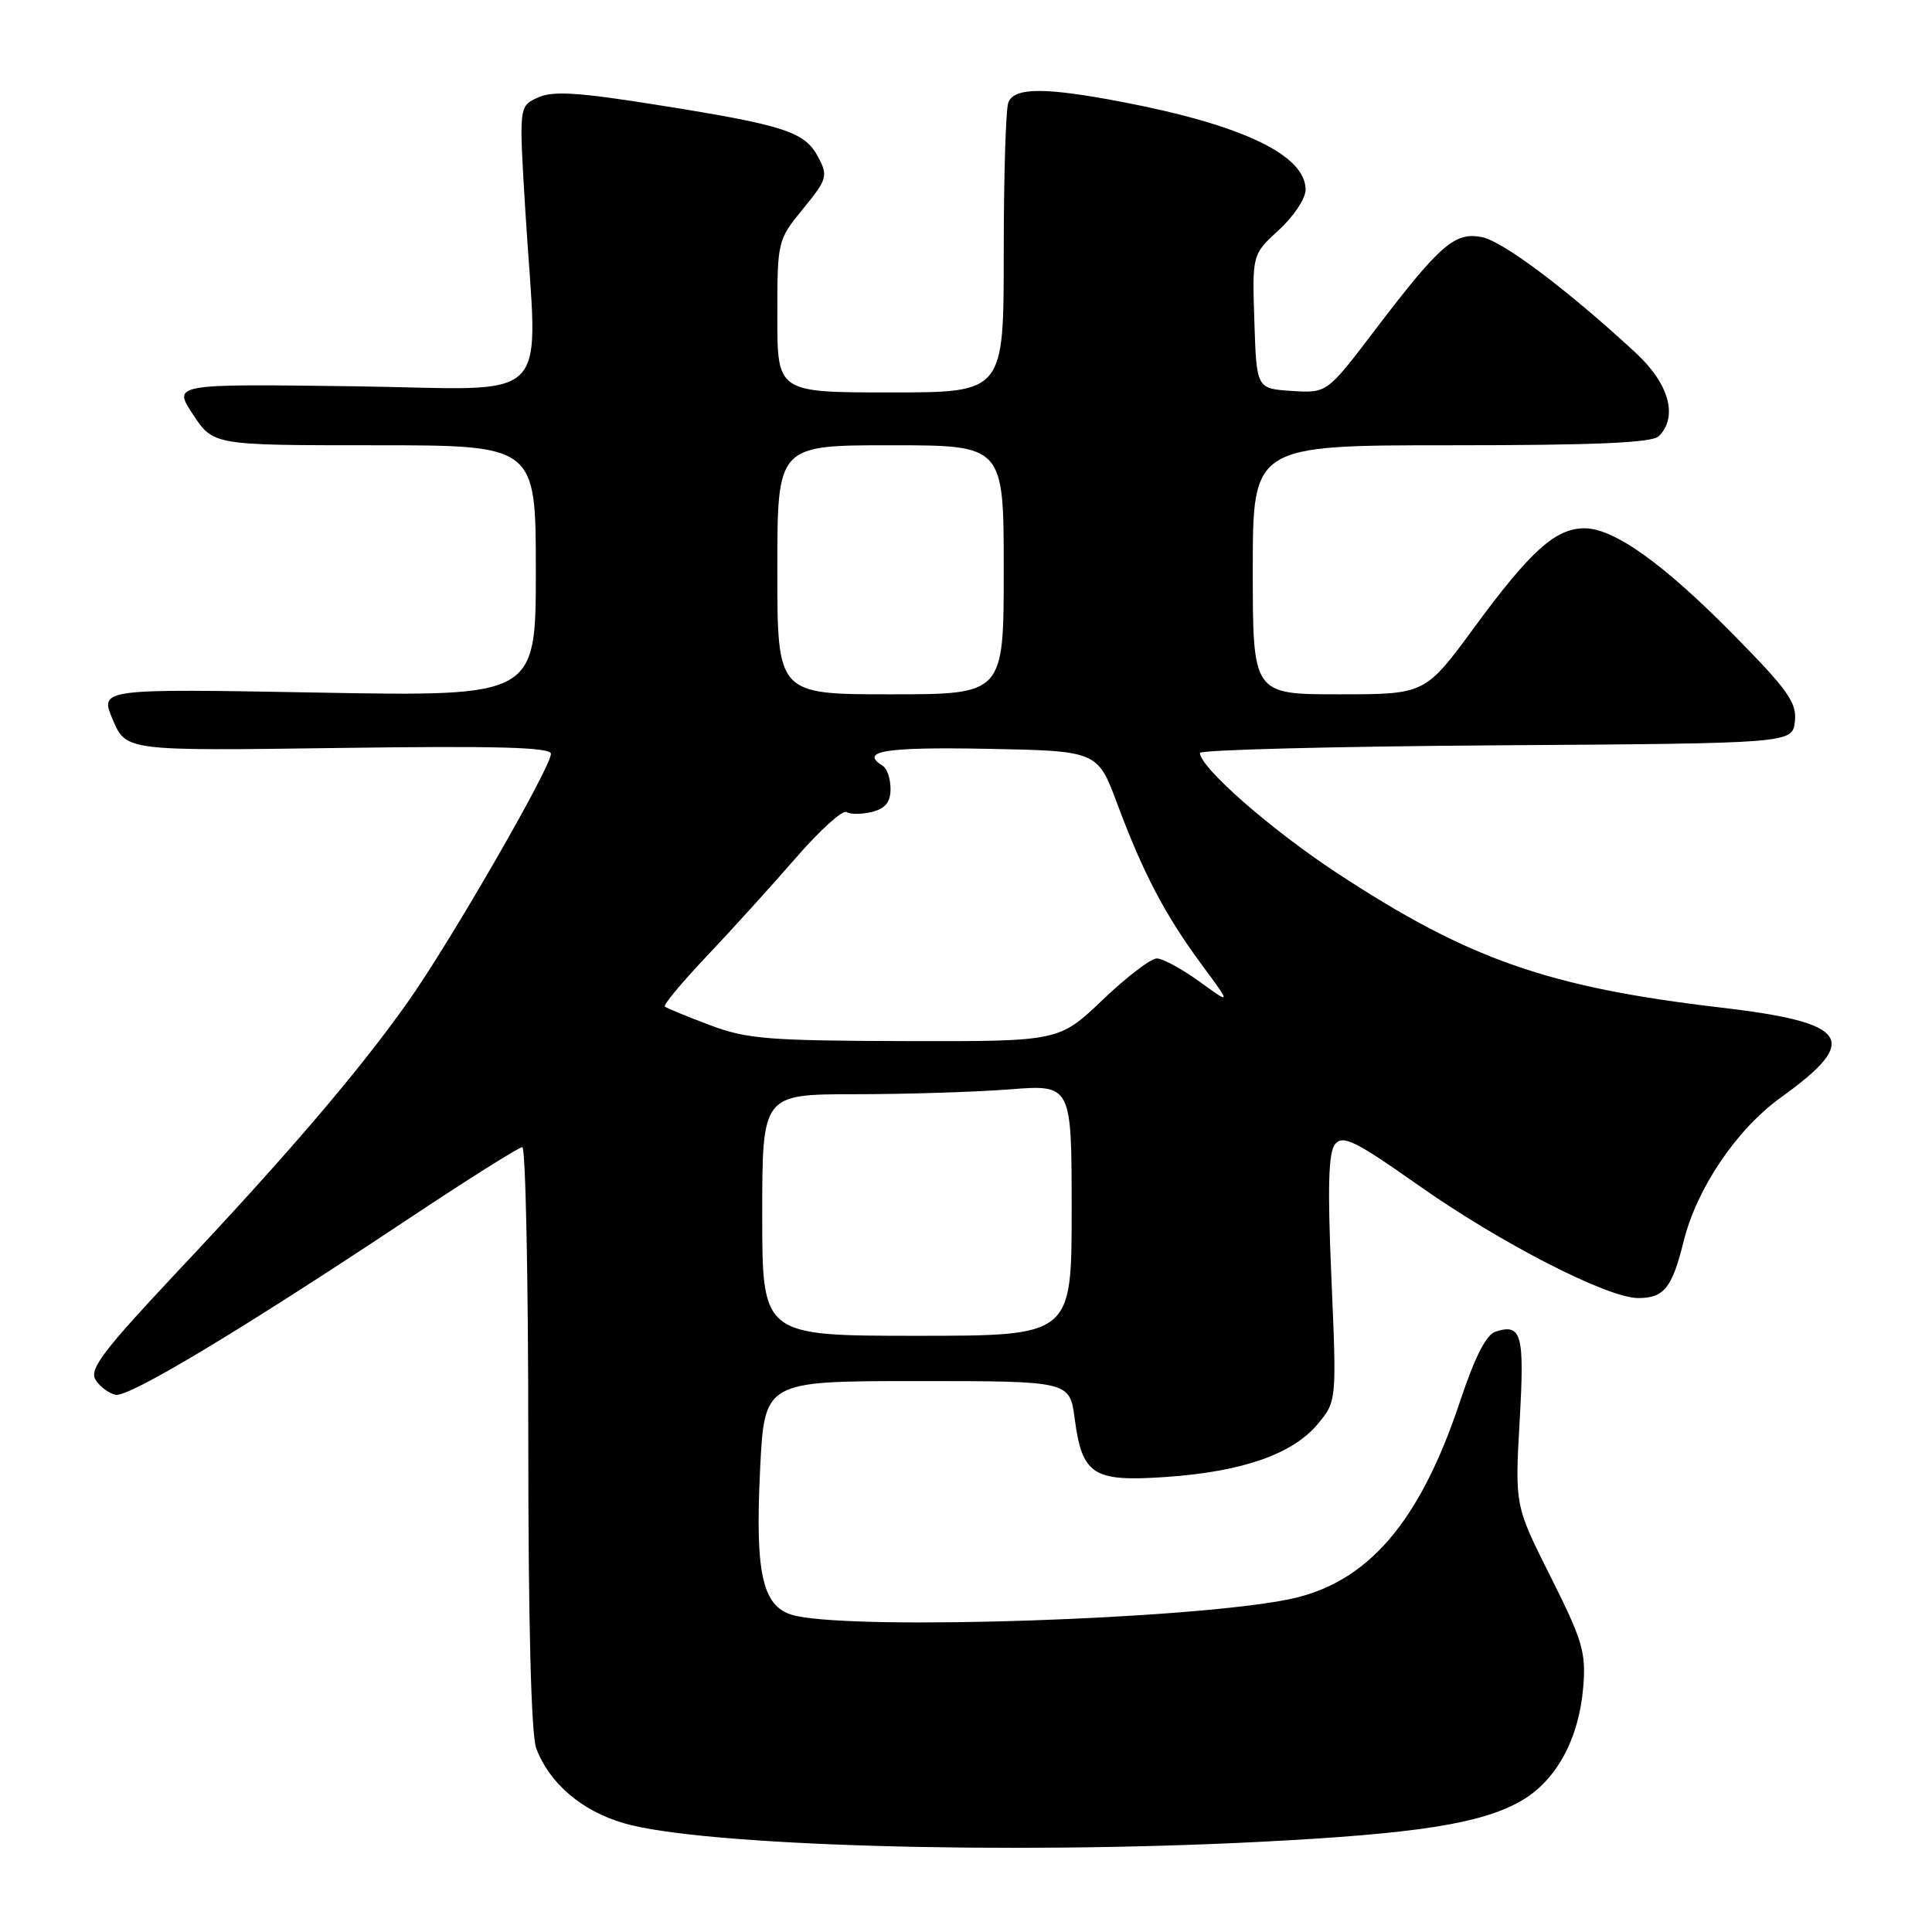 <?xml version="1.0" encoding="UTF-8" standalone="no"?>
<!DOCTYPE svg PUBLIC "-//W3C//DTD SVG 1.1//EN" "http://www.w3.org/Graphics/SVG/1.1/DTD/svg11.dtd" >
<svg xmlns="http://www.w3.org/2000/svg" xmlns:xlink="http://www.w3.org/1999/xlink" version="1.1" viewBox="0 0 256 256">
 <g >
 <path fill="currentColor"
d=" M 167.00 244.05 C 187.62 243.00 196.20 241.66 201.47 238.68 C 206.18 236.01 209.21 230.50 209.79 223.53 C 210.17 218.95 209.69 217.35 205.47 208.94 C 200.73 199.50 200.73 199.50 201.36 188.31 C 202.02 176.75 201.64 175.34 198.16 176.45 C 196.94 176.84 195.41 179.83 193.49 185.61 C 188.12 201.78 181.19 209.80 170.77 211.92 C 157.83 214.55 114.36 216.02 105.50 214.12 C 101.06 213.17 100.02 208.92 100.72 194.65 C 101.30 183.00 101.30 183.00 121.52 183.00 C 141.74 183.00 141.74 183.00 142.40 187.96 C 143.39 195.45 144.81 196.37 154.45 195.71 C 164.54 195.02 171.23 192.70 174.55 188.76 C 177.12 185.70 177.12 185.70 176.42 169.37 C 175.89 157.20 176.02 152.68 176.92 151.59 C 177.95 150.36 179.62 151.19 187.90 157.02 C 198.81 164.72 213.00 172.00 217.07 172.00 C 220.49 172.00 221.56 170.66 223.09 164.49 C 224.83 157.44 230.11 149.64 236.00 145.40 C 246.62 137.78 245.08 135.50 227.97 133.50 C 205.13 130.82 194.55 127.11 177.13 115.66 C 168.41 109.93 159.00 101.68 159.00 99.77 C 159.00 99.36 176.66 98.91 198.25 98.76 C 237.50 98.50 237.50 98.50 237.83 95.60 C 238.11 93.13 236.95 91.47 229.83 84.24 C 220.45 74.70 213.88 70.00 209.94 70.00 C 206.13 70.00 202.77 73.02 195.36 83.12 C 188.84 92.00 188.84 92.00 177.42 92.00 C 166.00 92.00 166.00 92.00 166.00 75.50 C 166.00 59.00 166.00 59.00 192.30 59.00 C 211.42 59.00 218.93 58.67 219.80 57.80 C 222.38 55.22 221.17 50.85 216.75 46.76 C 207.78 38.46 199.17 31.98 196.37 31.42 C 192.77 30.70 190.81 32.41 182.14 43.80 C 175.83 52.10 175.83 52.10 171.17 51.80 C 166.50 51.50 166.50 51.50 166.21 42.61 C 165.92 33.72 165.92 33.72 169.46 30.47 C 171.41 28.69 173.00 26.30 173.00 25.15 C 173.00 20.55 164.66 16.56 148.65 13.50 C 138.46 11.55 134.38 11.57 133.61 13.58 C 133.27 14.45 133.00 23.45 133.00 33.58 C 133.00 52.00 133.00 52.00 118.00 52.00 C 103.00 52.00 103.00 52.00 103.00 41.92 C 103.00 31.93 103.03 31.80 106.41 27.67 C 109.60 23.77 109.73 23.33 108.44 20.86 C 106.66 17.47 104.06 16.61 87.45 13.96 C 76.65 12.23 73.27 12.01 71.28 12.92 C 68.76 14.07 68.76 14.07 69.60 27.78 C 71.22 54.33 73.94 51.55 46.69 51.18 C 22.89 50.87 22.89 50.87 25.58 54.93 C 28.27 59.00 28.27 59.00 49.63 59.00 C 71.00 59.00 71.00 59.00 71.00 75.65 C 71.00 92.29 71.00 92.29 42.10 91.77 C 13.19 91.25 13.19 91.25 14.95 95.38 C 16.71 99.50 16.71 99.50 44.85 99.11 C 65.97 98.82 73.00 99.01 73.00 99.89 C 73.00 101.67 59.83 124.53 54.20 132.54 C 47.75 141.71 38.33 152.75 23.55 168.45 C 13.66 178.98 11.79 181.44 12.66 182.83 C 13.24 183.75 14.44 184.64 15.32 184.82 C 17.09 185.17 31.90 176.27 53.96 161.61 C 61.91 156.32 68.77 152.00 69.21 152.00 C 69.64 152.00 70.00 169.30 70.00 190.43 C 70.00 215.16 70.38 229.87 71.06 231.68 C 72.81 236.32 77.10 239.97 82.68 241.59 C 92.99 244.59 133.30 245.77 167.00 244.05 Z  M 101.00 161.00 C 101.00 145.00 101.00 145.00 113.25 144.99 C 119.99 144.99 129.21 144.70 133.75 144.35 C 142.00 143.70 142.00 143.70 142.00 160.35 C 142.00 177.00 142.00 177.00 121.50 177.00 C 101.00 177.00 101.00 177.00 101.00 161.00 Z  M 94.00 135.81 C 90.97 134.67 88.31 133.57 88.09 133.37 C 87.86 133.17 90.34 130.19 93.60 126.75 C 96.86 123.31 102.16 117.47 105.38 113.76 C 108.59 110.05 111.65 107.28 112.17 107.60 C 112.69 107.93 114.21 107.91 115.56 107.58 C 117.31 107.14 118.00 106.27 118.00 104.54 C 118.00 103.21 117.55 101.84 117.00 101.50 C 113.81 99.53 117.16 98.97 130.71 99.22 C 145.43 99.50 145.43 99.50 148.04 106.50 C 151.45 115.66 154.39 121.26 159.21 127.79 C 163.16 133.13 163.16 133.13 158.93 130.06 C 156.60 128.38 154.06 127.00 153.28 127.00 C 152.49 127.00 149.26 129.47 146.09 132.50 C 140.32 138.00 140.32 138.00 119.91 137.95 C 101.74 137.90 98.90 137.67 94.00 135.81 Z  M 103.00 75.50 C 103.00 59.00 103.00 59.00 118.00 59.00 C 133.00 59.00 133.00 59.00 133.00 75.50 C 133.00 92.00 133.00 92.00 118.00 92.00 C 103.00 92.00 103.00 92.00 103.00 75.50 Z "/>
</g>
</svg>